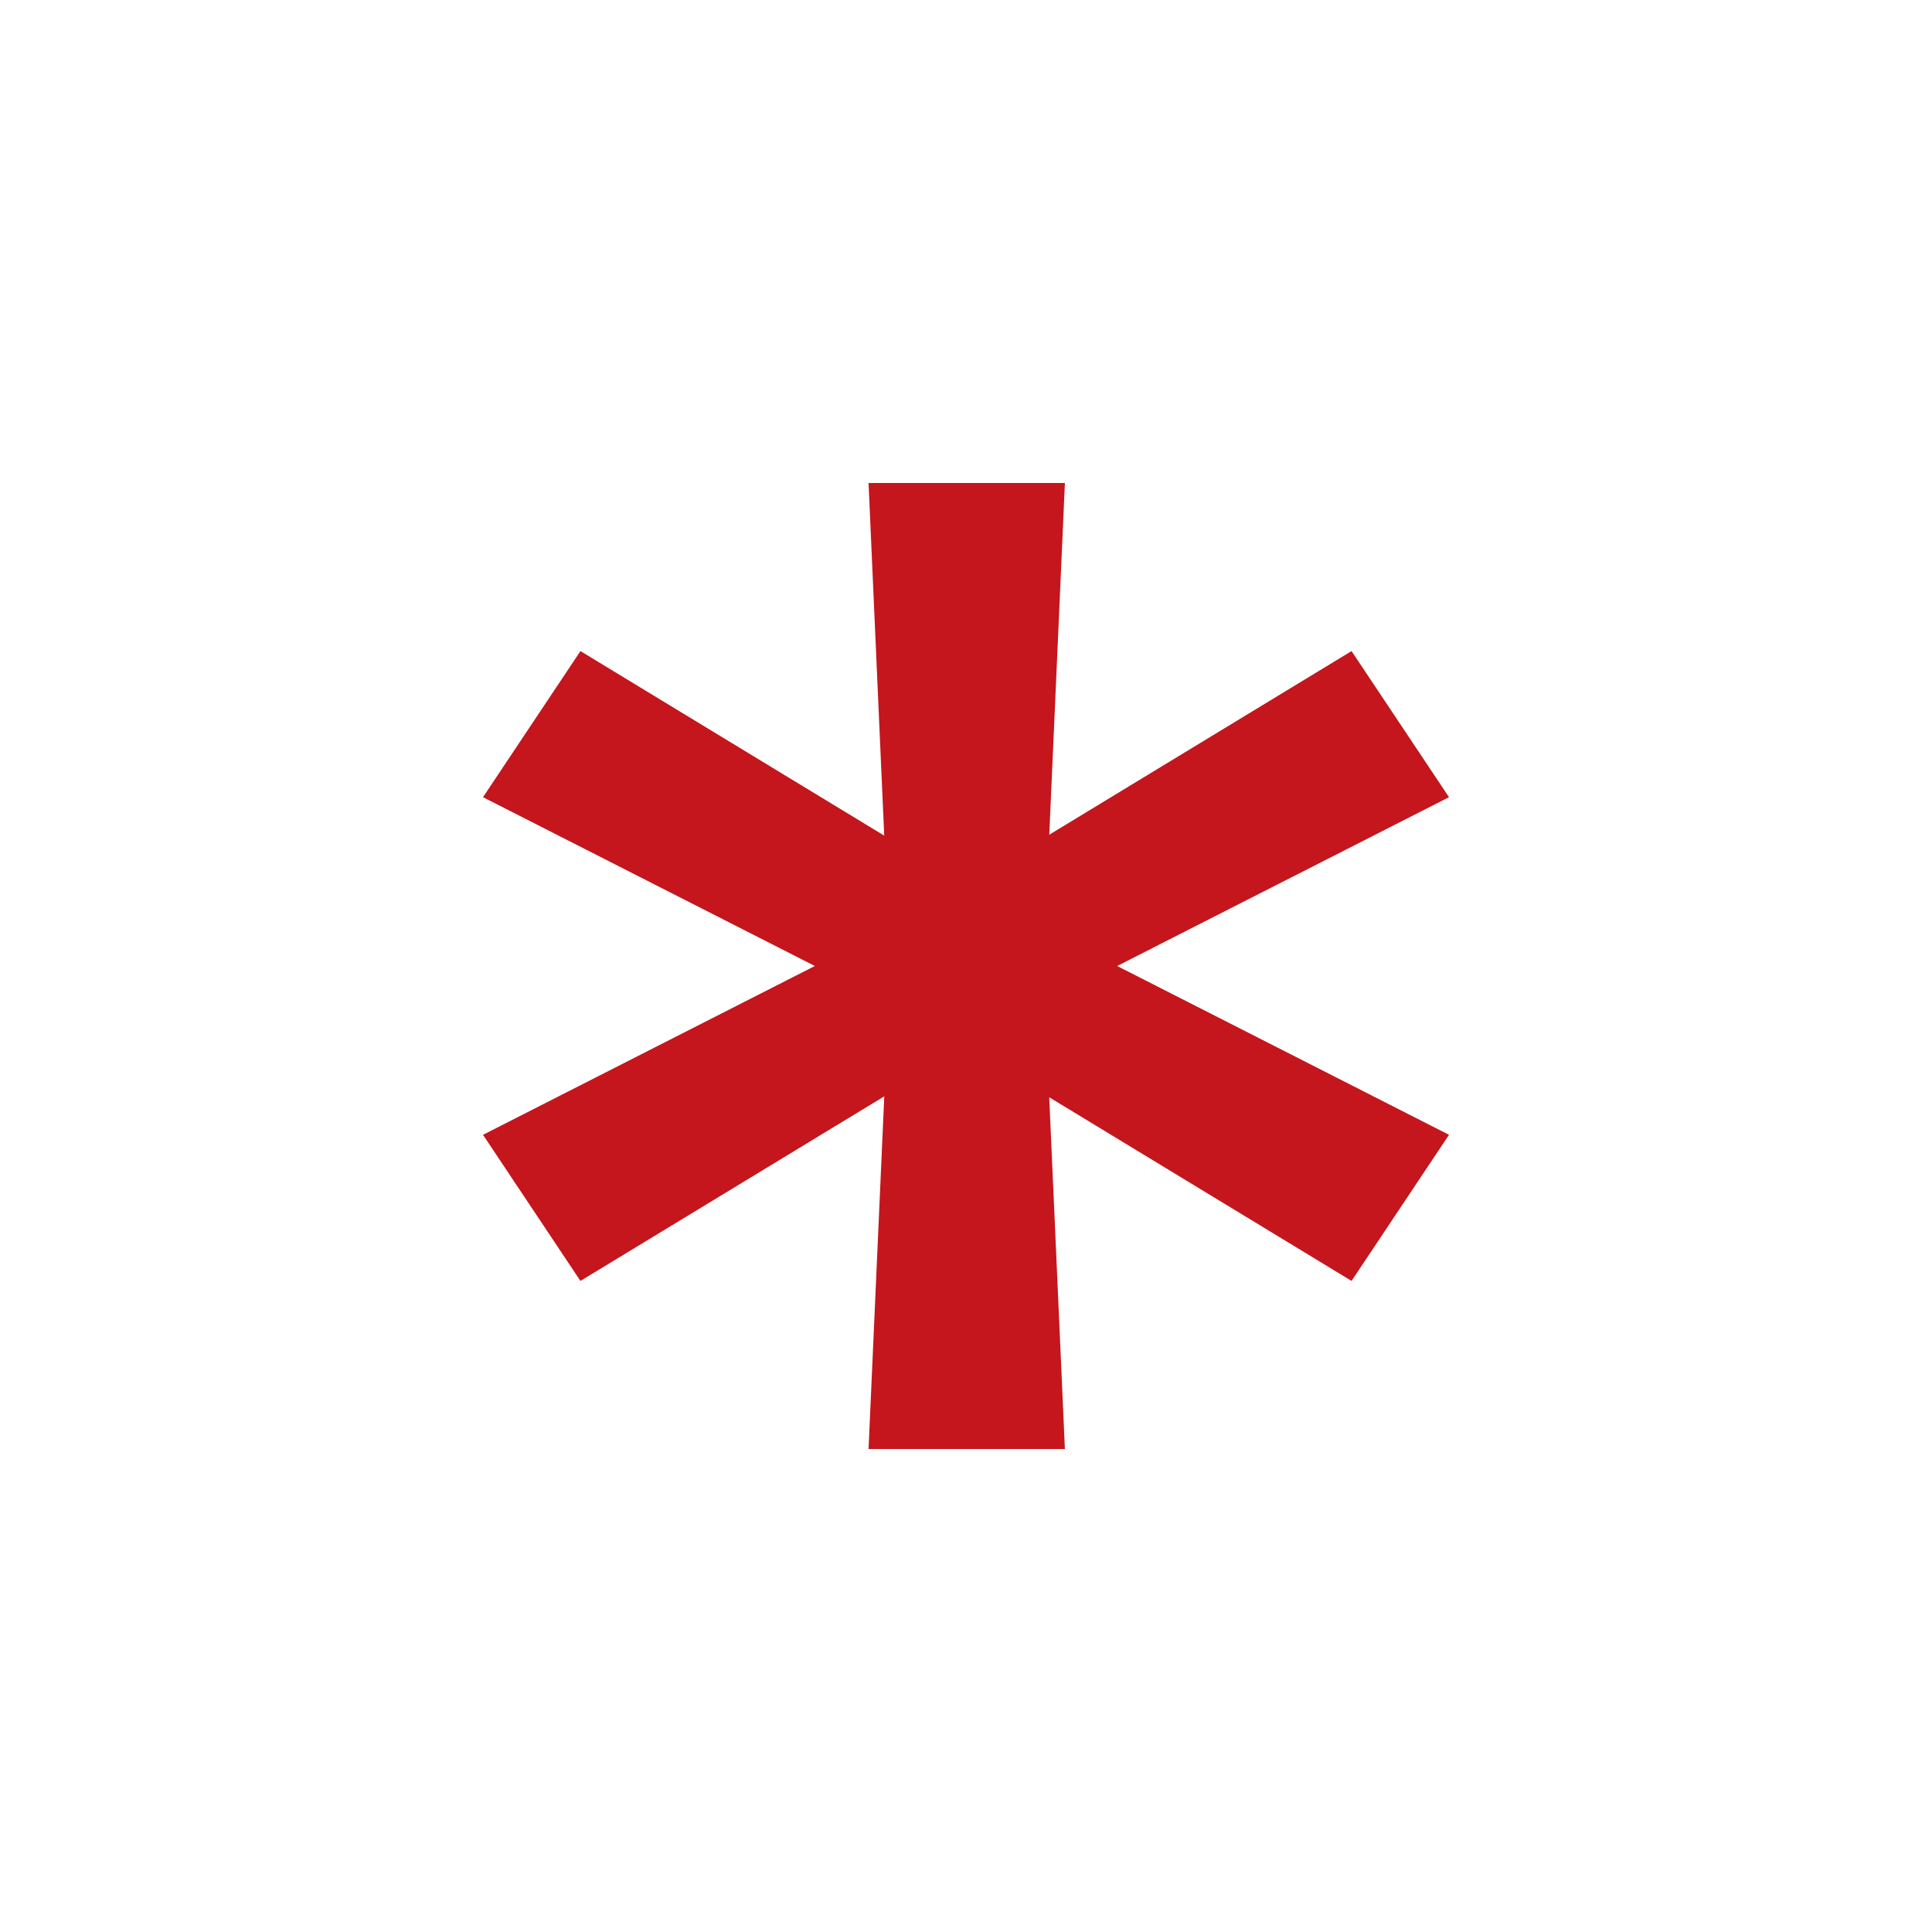<svg width="16" height="16" viewBox="0 0 16 16" fill="none" xmlns="http://www.w3.org/2000/svg">
<g id="icon/fill/alert">
<path id="*" d="M7.193 4H8.819L8.641 8.006H7.371L7.193 4ZM7.193 12L7.371 8.006H8.641L8.819 12H7.193ZM4 6.602L4.807 5.392L8.32 7.526L7.68 8.474L4 6.602ZM12 6.602L8.32 8.474L7.68 7.526L11.193 5.392L12 6.602ZM12 9.398L11.193 10.608L7.68 8.474L8.32 7.526L12 9.398ZM4 9.398L7.68 7.526L8.32 8.474L4.807 10.608L4 9.398Z" fill="#C4161C"/>
</g>
</svg>
